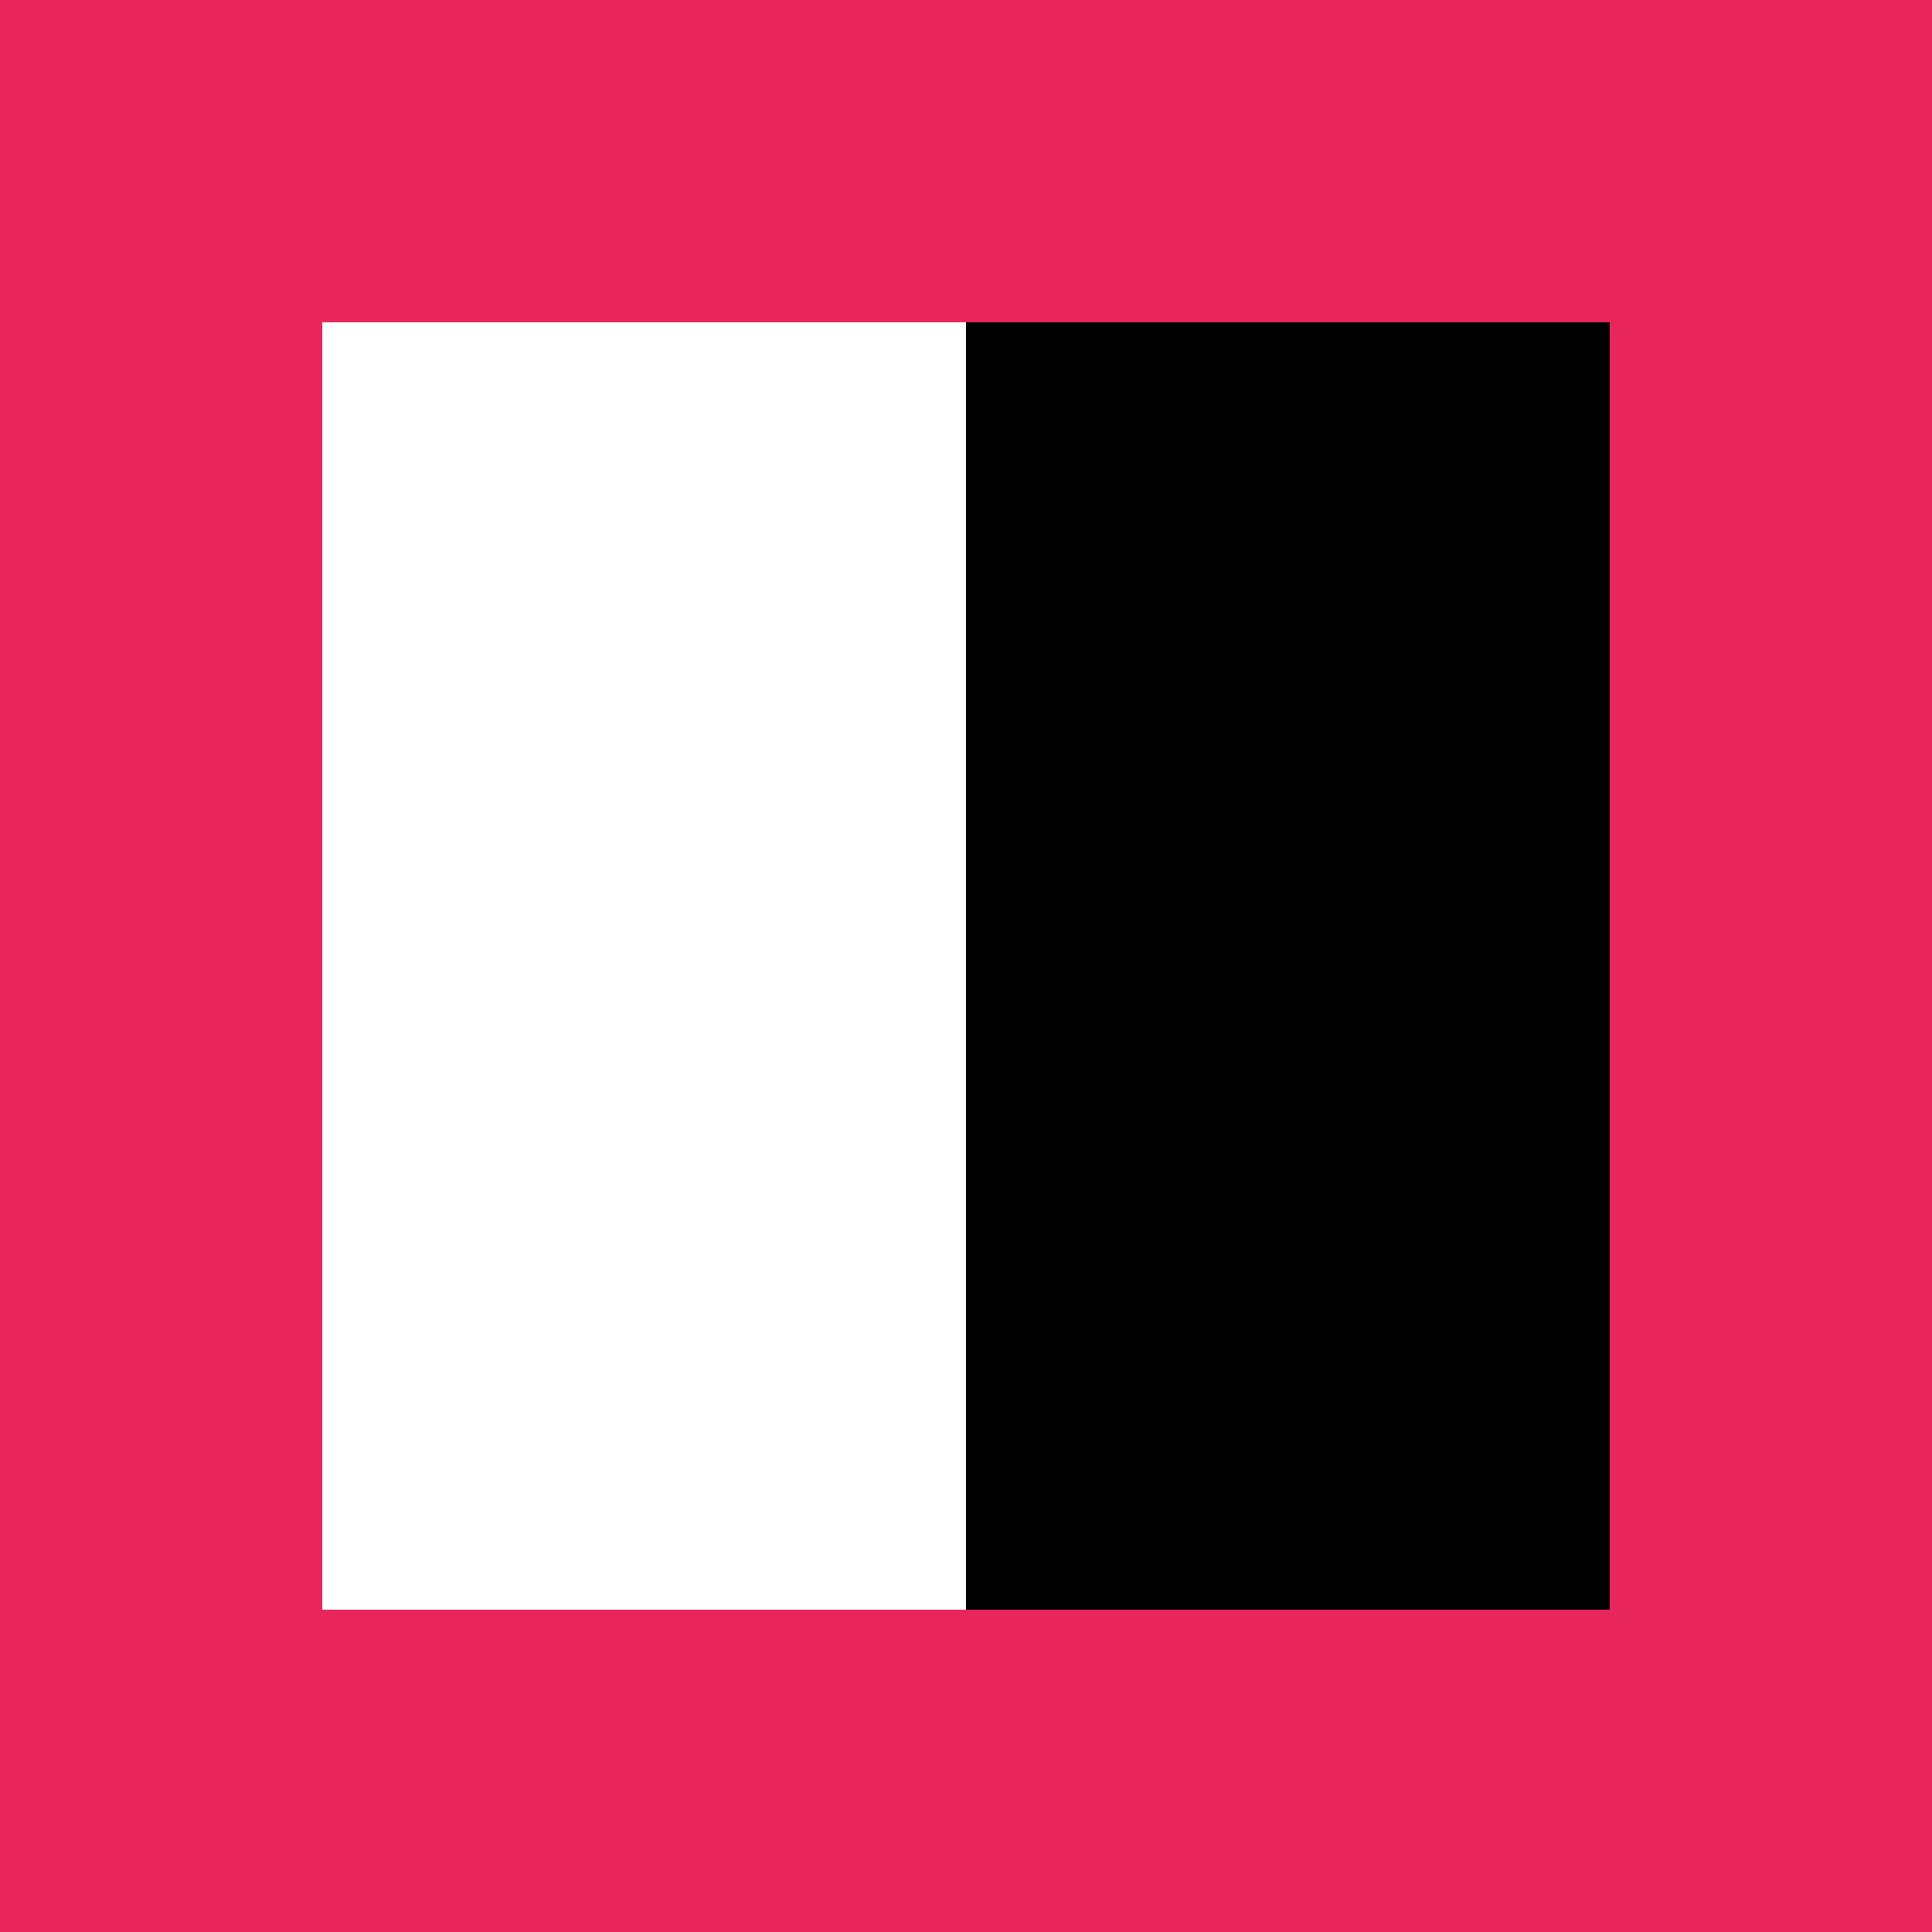 <?xml version="1.0" encoding="UTF-8"?>
<svg id="Layer_2" data-name="Layer 2" xmlns="http://www.w3.org/2000/svg" viewBox="0 0 300 300">
  <rect x="0" y="0" width="300" height="300" fill="#333333" stroke="none"/>
  <defs>
    <style>
      .cls-1 {
        fill: #e9265c;
      }

      .cls-2 {
        fill: #fff;
      }
    </style>
  </defs>
  <g id="Layer_1-2" data-name="Layer 1">
    <rect class="cls-2" x="50" y="50" width="100" height="50" shape-rendering="crispEdges"/>
    <rect x="150" y="50" width="100" height="50" shape-rendering="crispEdges"/>
    <rect class="cls-2" x="50" y="100" width="100" height="50" shape-rendering="crispEdges"/>
    <rect x="150" y="100" width="100" height="50" shape-rendering="crispEdges"/>
    <rect class="cls-2" x="50" y="150" width="100" height="50" shape-rendering="crispEdges"/>
    <rect x="150" y="150" width="100" height="50" shape-rendering="crispEdges"/>
    <rect class="cls-2" x="50" y="200" width="100" height="50" shape-rendering="crispEdges"/>
    <rect x="150" y="200" width="100" height="50" shape-rendering="crispEdges"/>
    <g>
      <rect class="cls-1" width="300" height="50" shape-rendering="crispEdges"/>
      <rect class="cls-1" y="50" width="50" height="50" shape-rendering="crispEdges"/>
      <rect class="cls-1" x="250" y="50" width="50" height="50" shape-rendering="crispEdges"/>
      <rect class="cls-1" y="100" width="50" height="50" shape-rendering="crispEdges"/>
      <rect class="cls-1" x="250" y="100" width="50" height="50" shape-rendering="crispEdges"/>
      <rect class="cls-1" y="150" width="50" height="50" shape-rendering="crispEdges"/>
      <rect class="cls-1" x="250" y="150" width="50" height="50" shape-rendering="crispEdges"/>
      <rect class="cls-1" y="200" width="50" height="50" shape-rendering="crispEdges"/>
      <rect class="cls-1" x="250" y="200" width="50" height="50" shape-rendering="crispEdges"/>
      <rect class="cls-1" y="250" width="300" height="50" shape-rendering="crispEdges"/>
    </g>
  </g>
</svg>